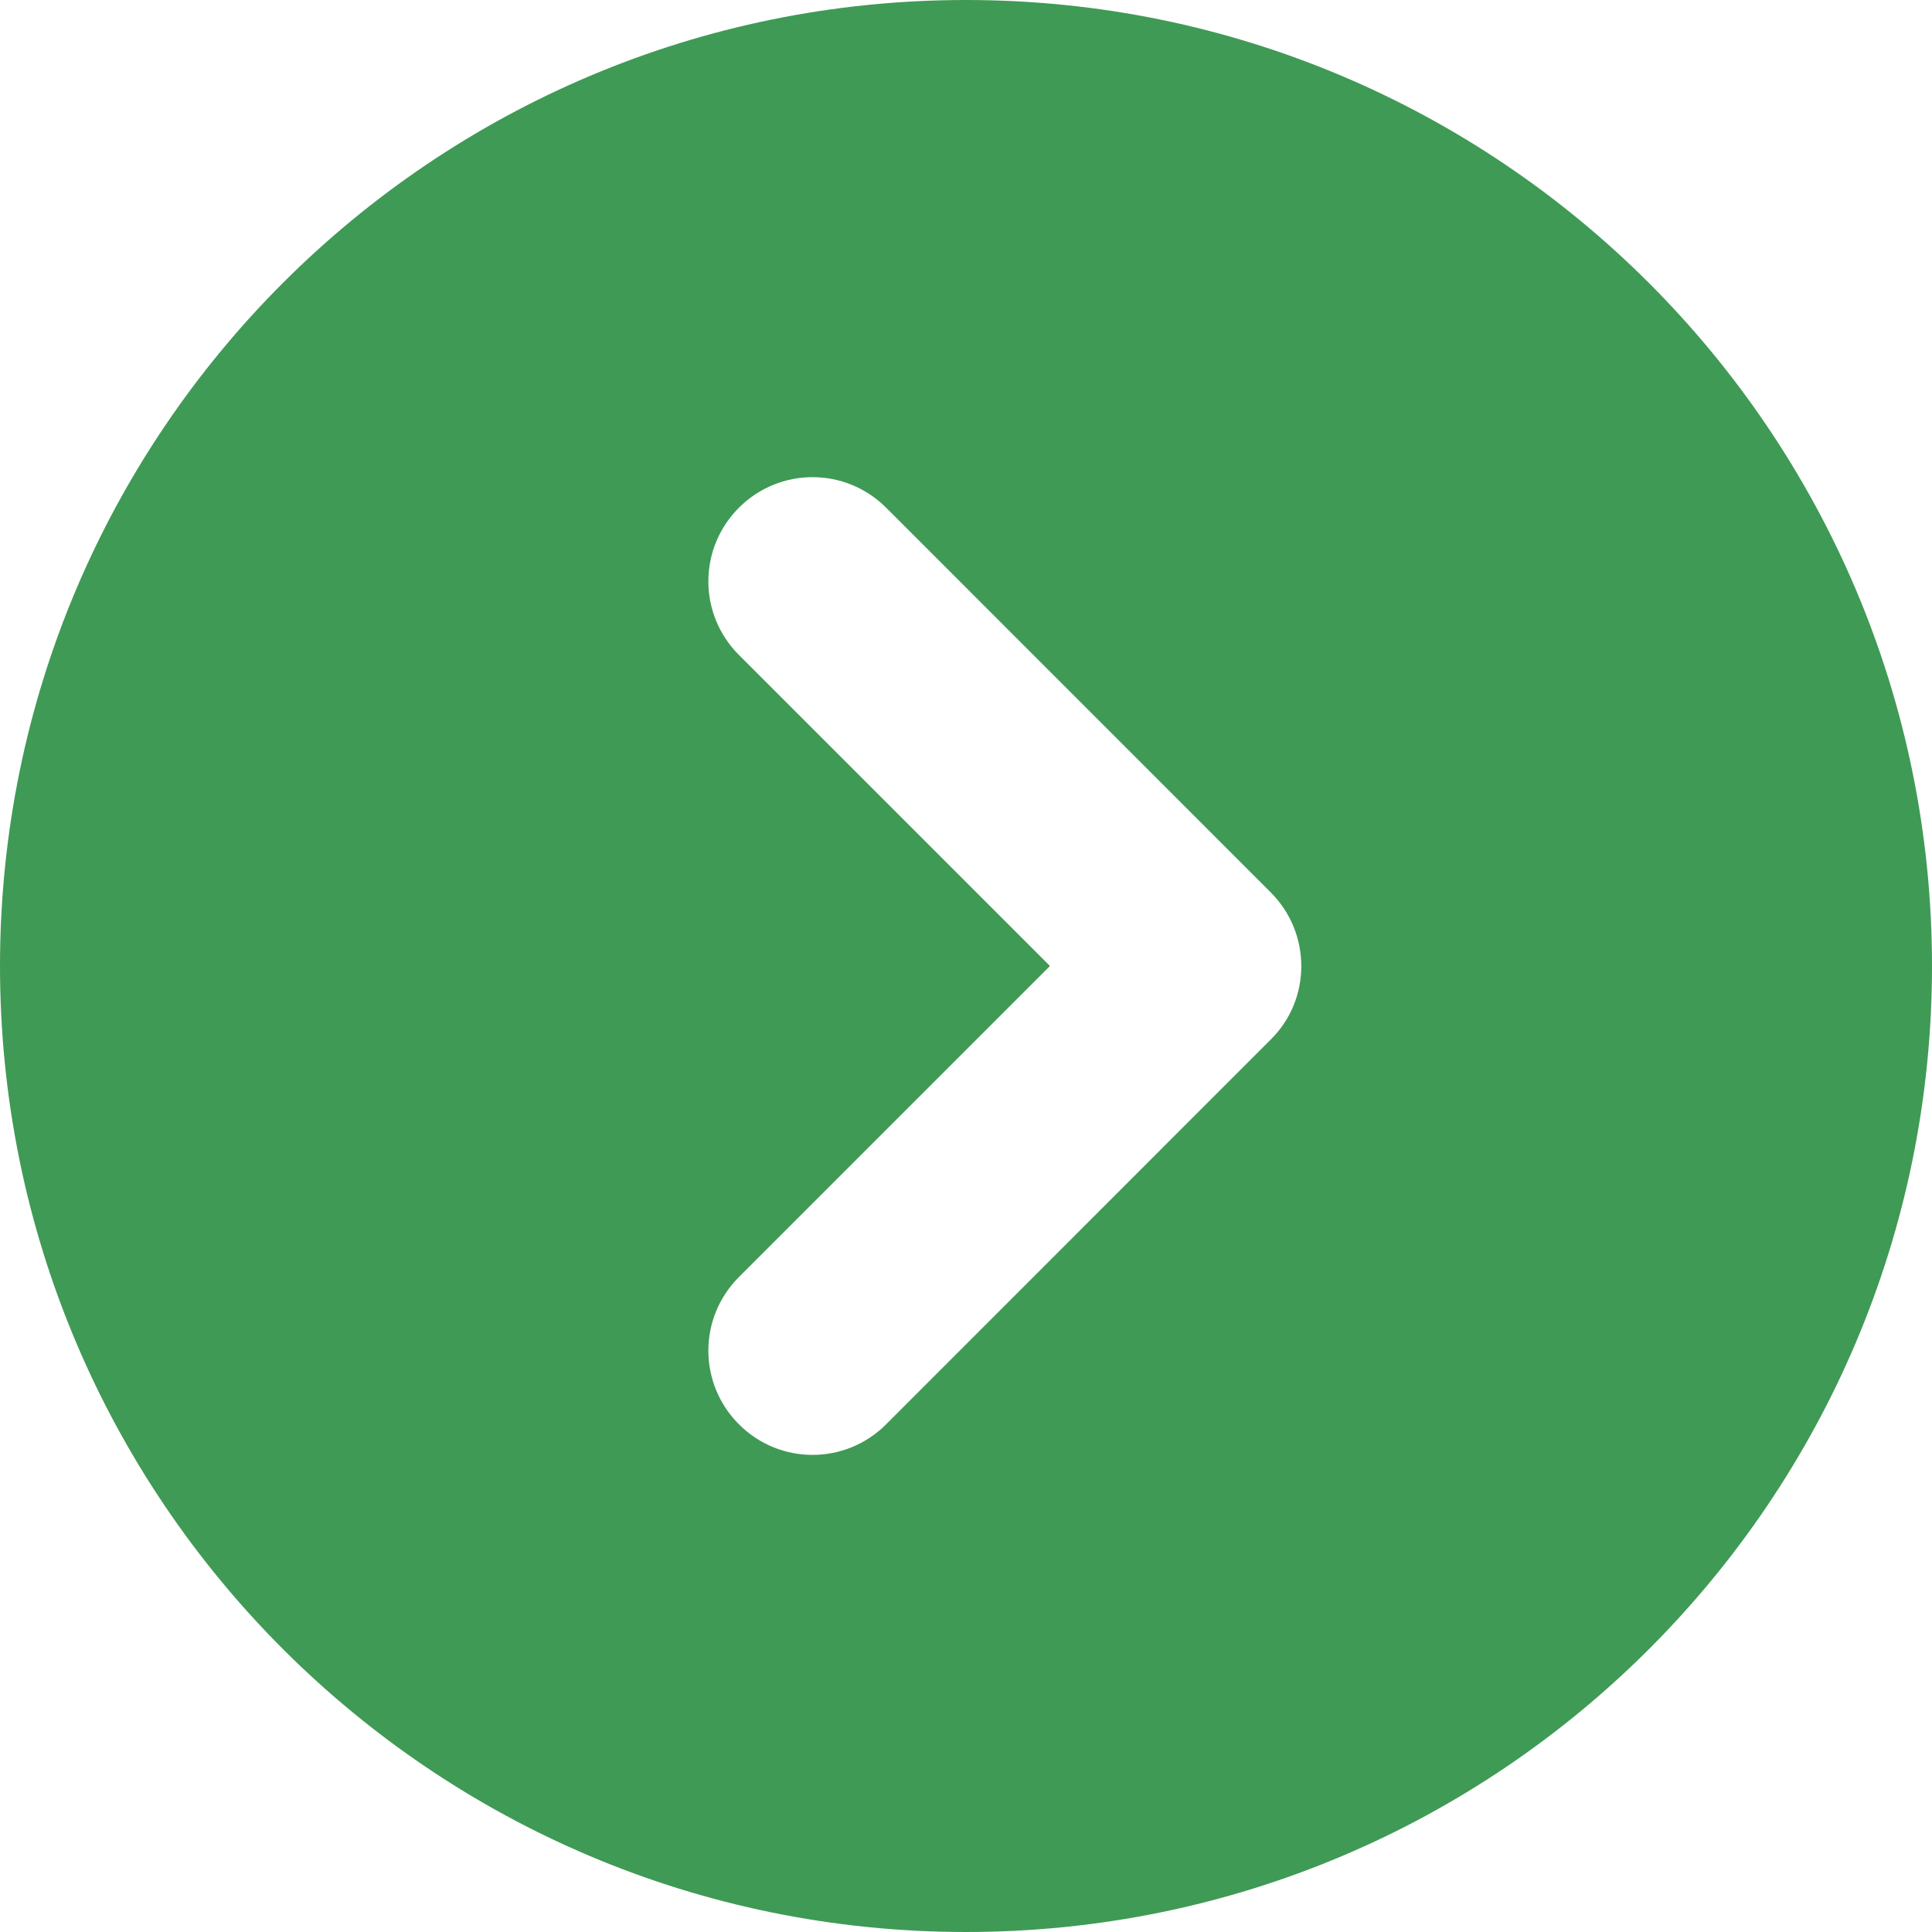 <svg width="24" height="24" viewBox="0 0 24 24" fill="none" xmlns="http://www.w3.org/2000/svg">
<path d="M12 0C5.372 0 2.09515e-09 5.372 2.09515e-09 12C-0 18.627 5.372 24 12 24C18.627 24 24 18.627 24 12C24 5.372 18.621 0 12 0ZM15.785 12.914L11.008 17.693C10.502 18.2 9.685 18.2 9.179 17.693C8.673 17.186 8.673 16.371 9.179 15.864L13.043 12L9.179 8.136C8.673 7.629 8.673 6.814 9.179 6.307C9.685 5.801 10.502 5.801 11.008 6.307L15.785 11.085C16.292 11.592 16.292 12.414 15.785 12.914Z" fill="#3F9A55"/>
</svg>
